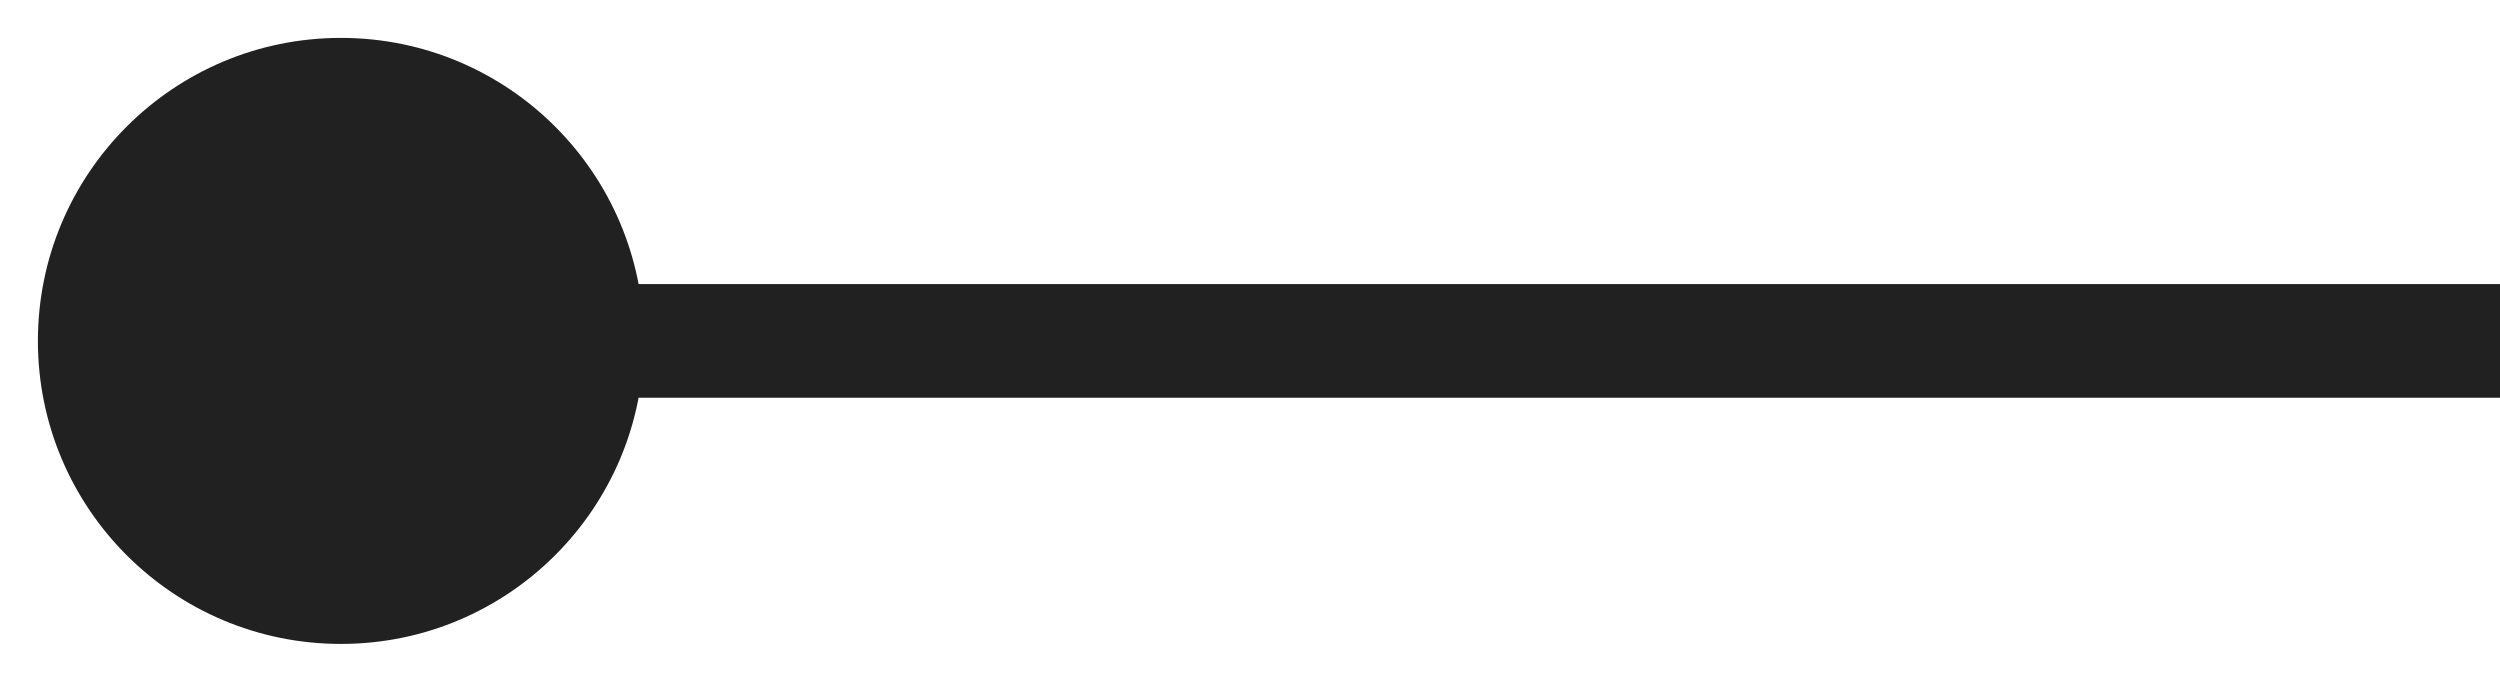 <svg width="44" height="12" viewBox="0 0 44 12" fill="none" xmlns="http://www.w3.org/2000/svg">
<path id="Vector 6" d="M0.667 6C0.667 8.946 3.054 11.333 6 11.333C8.946 11.333 11.333 8.946 11.333 6C11.333 3.054 8.946 0.667 6 0.667C3.054 0.667 0.667 3.054 0.667 6ZM6 7H44V5H6V7Z" fill="#212121"/>
</svg>
